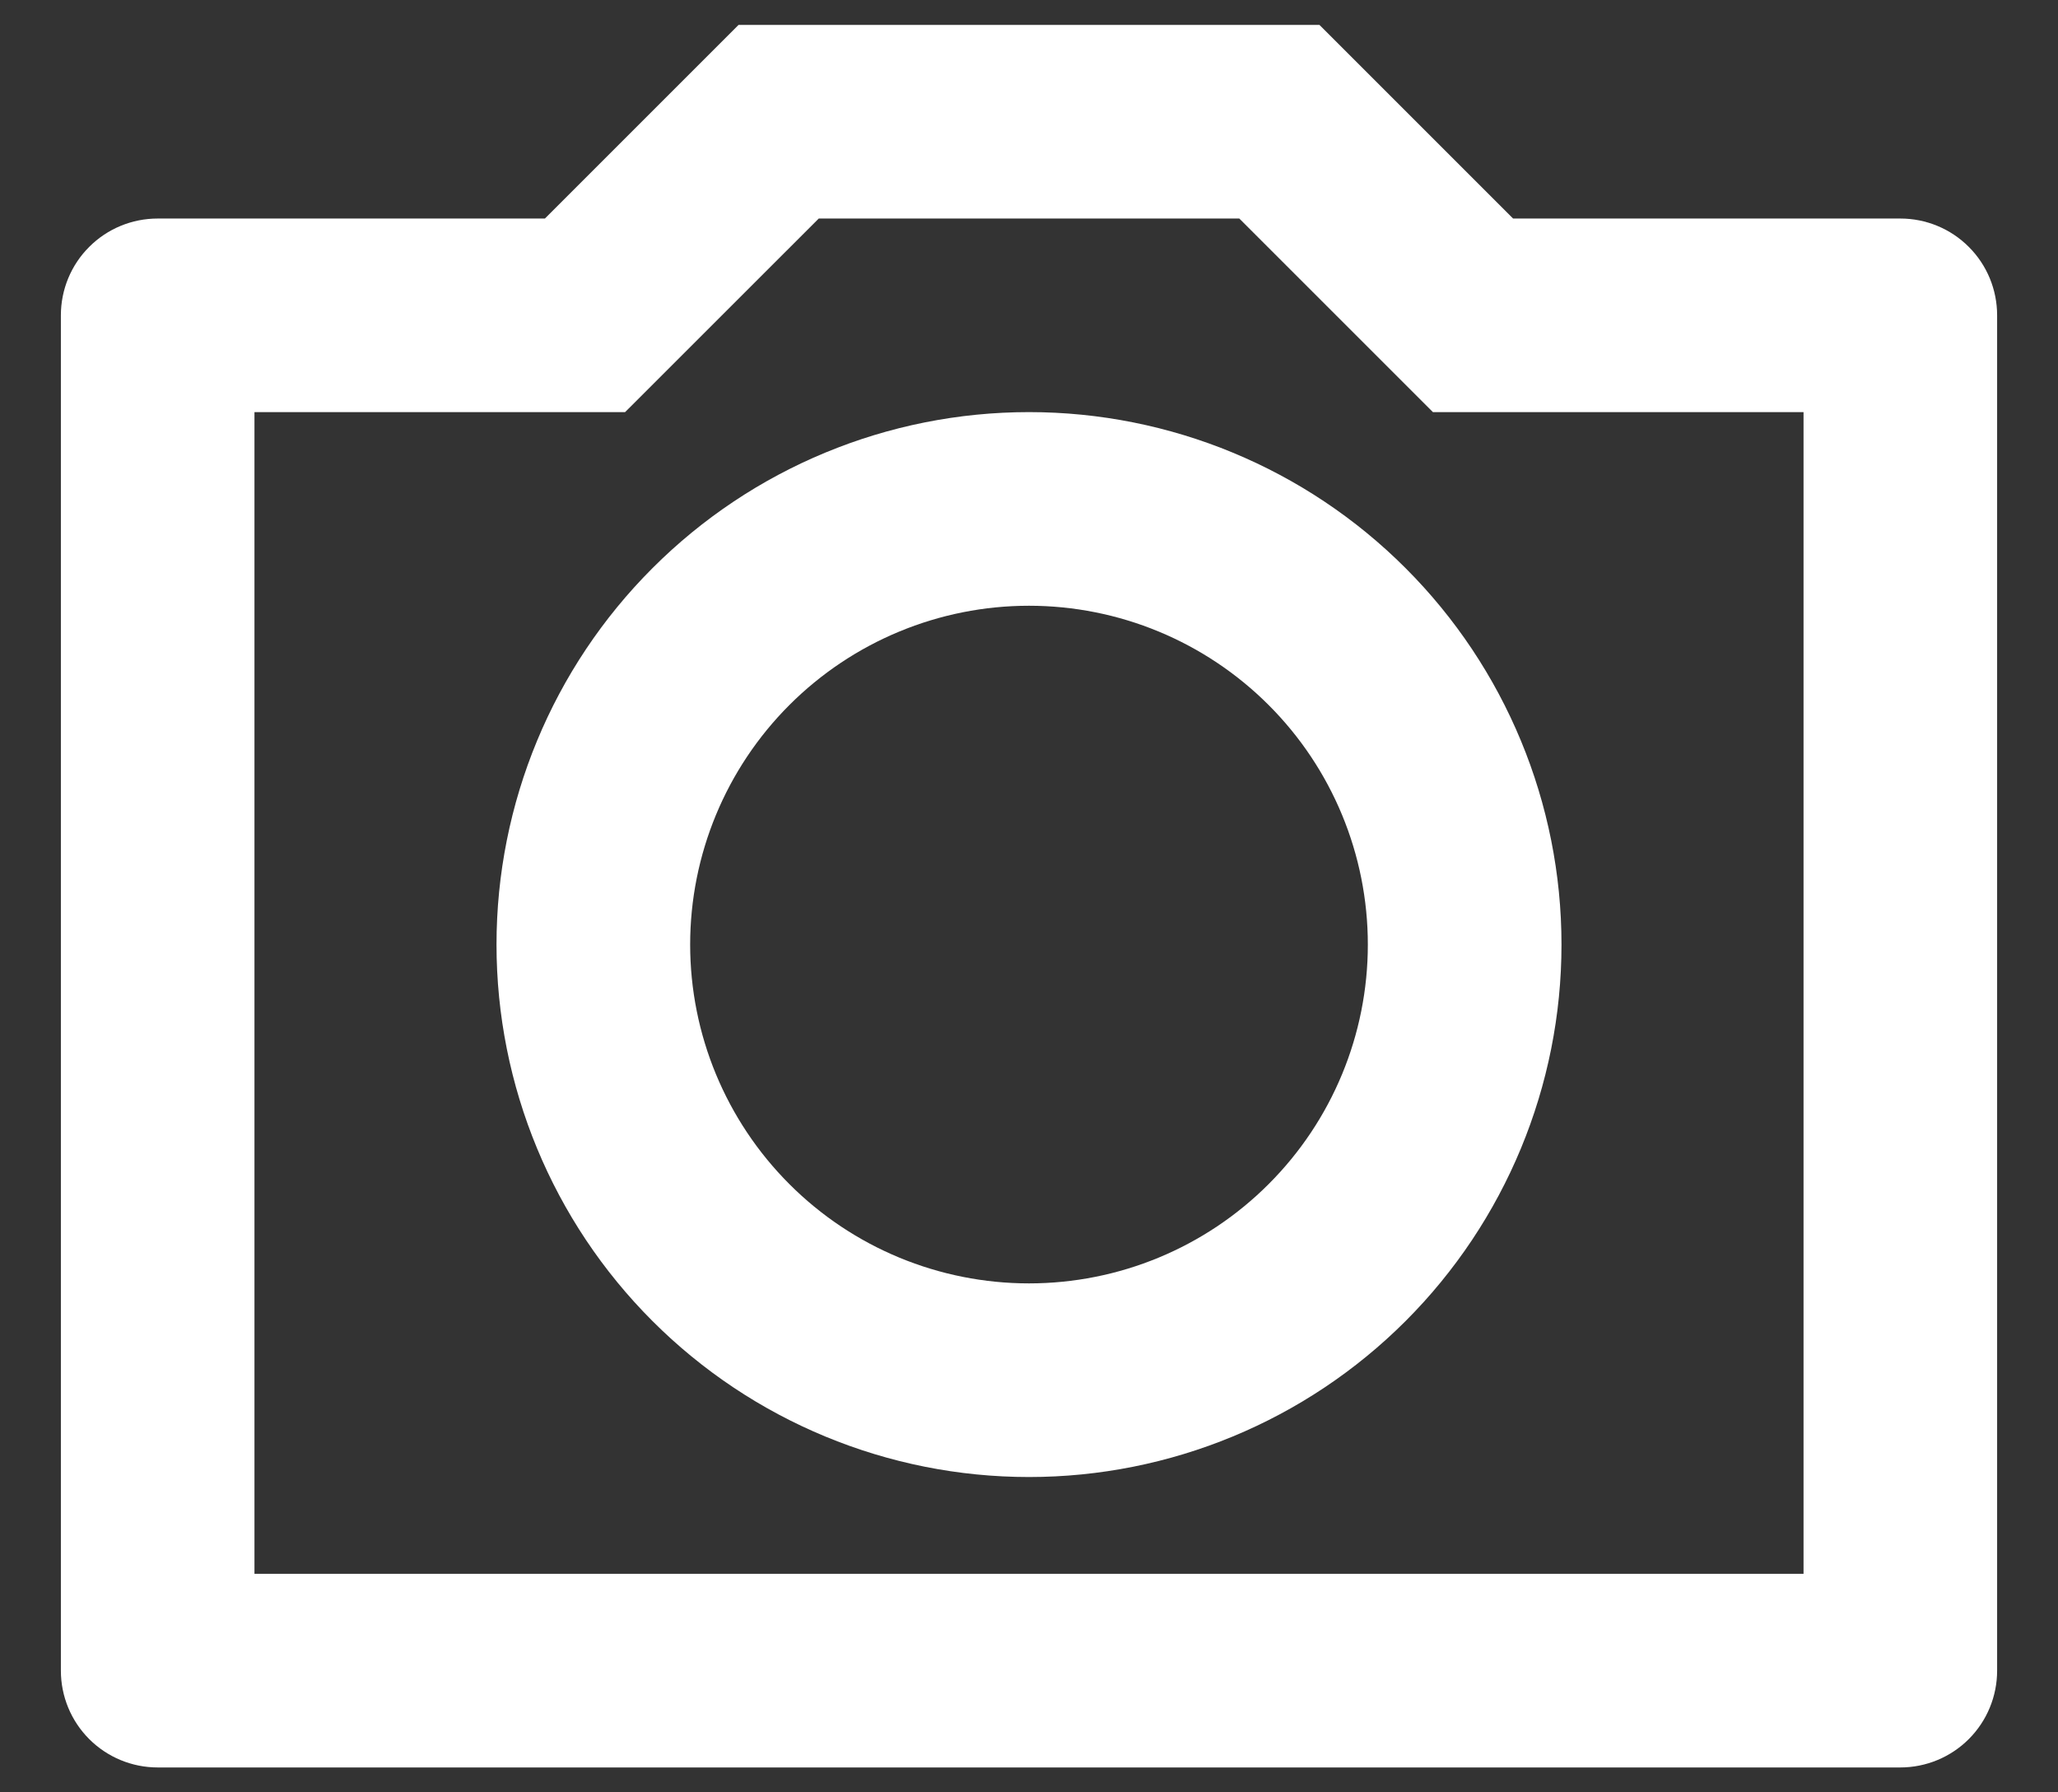 <svg width="31" height="27" viewBox="0 0 31 27" fill="none" xmlns="http://www.w3.org/2000/svg">
<rect x="0" y="0" width="31" height="27" fill="#333333" stroke="none"/>
<path d="M12.333 3.292L9.416 6.208H3.833V23.708H27.167V6.208H21.584L18.668 3.292H12.333ZM11.125 0.375H19.875L22.792 3.292H28.625C29.012 3.292 29.383 3.445 29.656 3.719C29.93 3.992 30.083 4.363 30.083 4.75V25.167C30.083 25.553 29.93 25.924 29.656 26.198C29.383 26.471 29.012 26.625 28.625 26.625H2.375C1.988 26.625 1.617 26.471 1.344 26.198C1.07 25.924 0.917 25.553 0.917 25.167V4.75C0.917 4.363 1.07 3.992 1.344 3.719C1.617 3.445 1.988 3.292 2.375 3.292H8.208L11.125 0.375ZM15.5 22.25C13.373 22.25 11.333 21.405 9.829 19.901C8.324 18.397 7.479 16.356 7.479 14.229C7.479 12.102 8.324 10.062 9.829 8.558C11.333 7.053 13.373 6.208 15.5 6.208C17.627 6.208 19.668 7.053 21.172 8.558C22.676 10.062 23.521 12.102 23.521 14.229C23.521 16.356 22.676 18.397 21.172 19.901C19.668 21.405 17.627 22.25 15.5 22.25ZM15.5 19.333C16.854 19.333 18.152 18.796 19.109 17.838C20.067 16.881 20.604 15.583 20.604 14.229C20.604 12.876 20.067 11.577 19.109 10.62C18.152 9.663 16.854 9.125 15.5 9.125C14.146 9.125 12.848 9.663 11.891 10.62C10.934 11.577 10.396 12.876 10.396 14.229C10.396 15.583 10.934 16.881 11.891 17.838C12.848 18.796 14.146 19.333 15.5 19.333Z" fill="white"/>
</svg>
